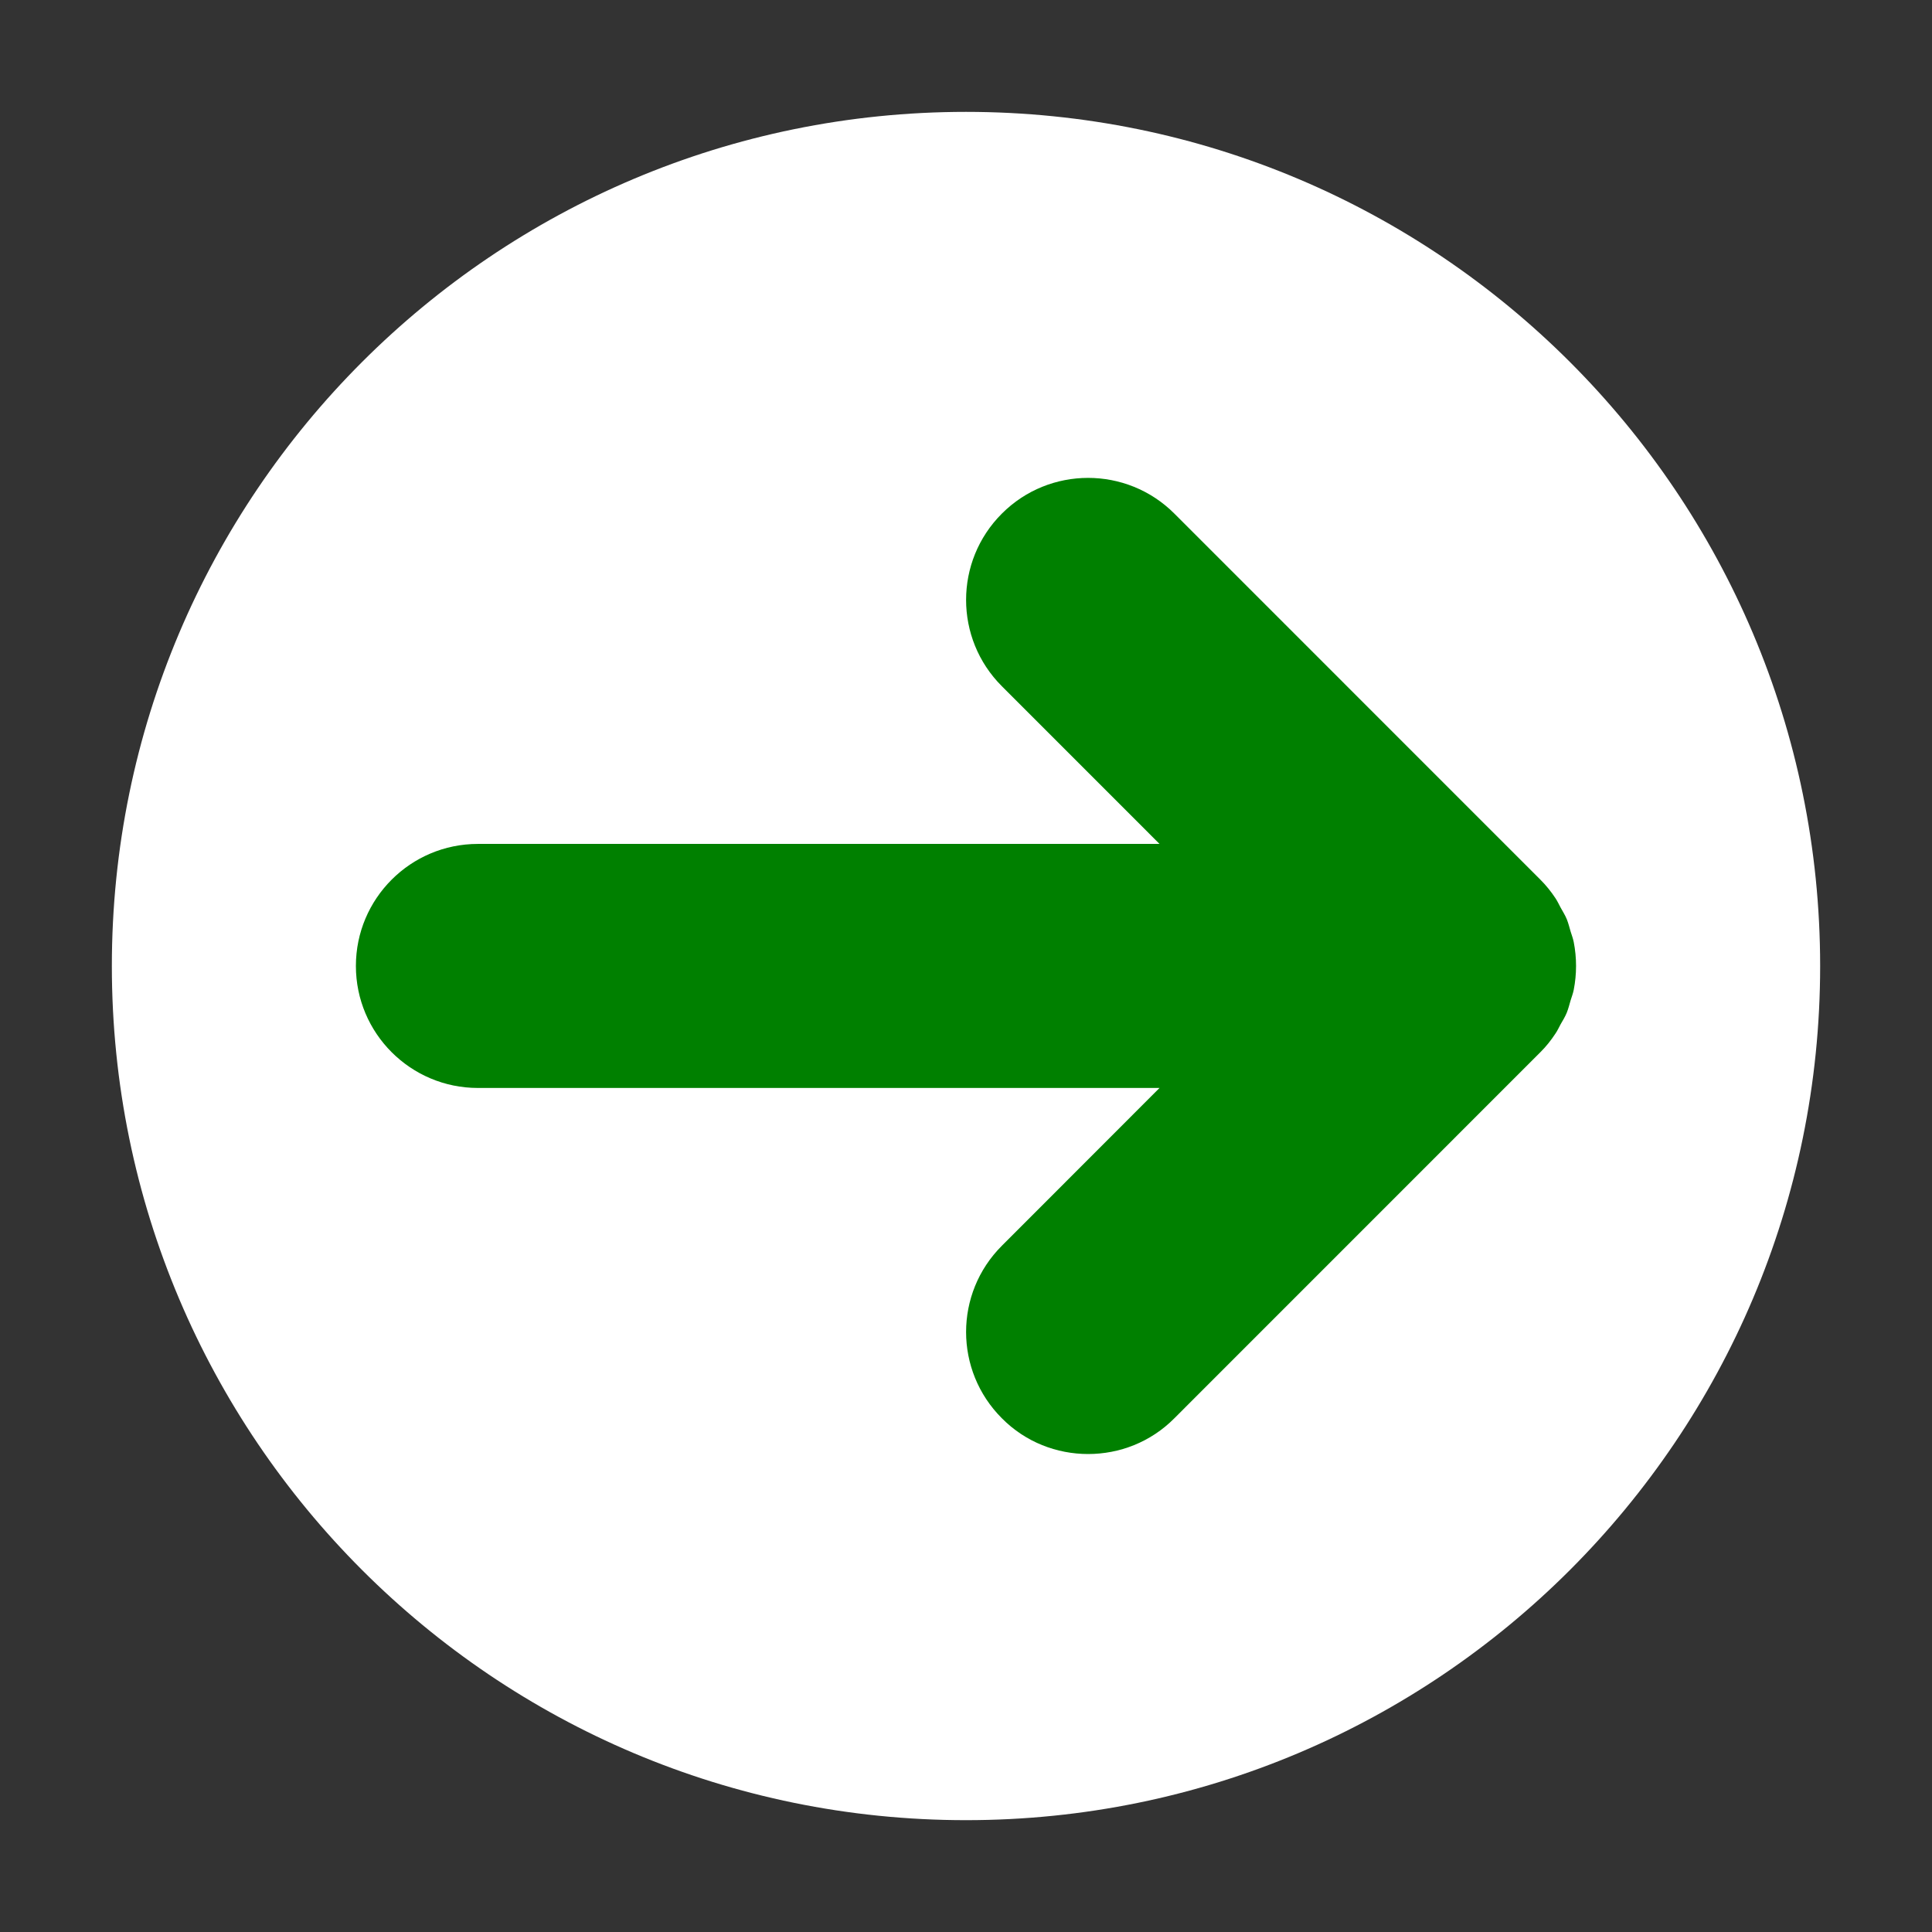 <?xml version="1.0" encoding="utf-8"?>
<!-- Generator: Adobe Illustrator 13.0.0, SVG Export Plug-In . SVG Version: 6.00 Build 14948)  -->
<!DOCTYPE svg PUBLIC "-//W3C//DTD SVG 1.1//EN" "http://www.w3.org/Graphics/SVG/1.1/DTD/svg11.dtd">
<svg version="1.1" id="Layer_1" xmlns="http://www.w3.org/2000/svg" xmlns:xlink="http://www.w3.org/1999/xlink" x="0px" y="0px"
	 width="95px" height="95px" viewBox="-23.5 -23.5 95 95" enable-background="new -23.5 -23.5 95 95" xml:space="preserve">
<rect x="-23.5" y="-23.5" width="95" height="95" fill="#333333" stroke="none"/>
<circle fill="green" cx="24" cy="23.997" r="36"/>
<path fill="#fff" d="M24-17.999c-23.195,0-42,18.803-42,42c0,23.193,18.805,42,42,42c23.197,0,42-18.807,42-42
	C66,0.804,47.197-17.999,24-17.999 M53.73,25.69c-0.059,0.199-0.109,0.408-0.188,0.604c-0.082,0.199-0.195,0.387-0.305,0.574
	c-0.082,0.148-0.152,0.311-0.25,0.451c-0.219,0.334-0.465,0.645-0.75,0.926L34.246,46.239c-1.17,1.178-2.705,1.758-4.242,1.758
	c-1.535,0-3.074-0.58-4.24-1.758c-2.346-2.344-2.346-6.141,0-8.484l7.752-7.758H0c-3.312,0-6-2.689-6-6c0-3.312,2.688-6,6-6h33.516
	l-7.752-7.754c-2.346-2.344-2.346-6.145,0-8.488c2.338-2.342,6.141-2.342,8.482,0l17.992,17.994c0.285,0.283,0.531,0.592,0.75,0.922
	c0.098,0.146,0.168,0.307,0.25,0.455c0.105,0.191,0.223,0.375,0.305,0.576c0.078,0.197,0.129,0.402,0.188,0.605
	c0.053,0.172,0.117,0.336,0.152,0.514c0.152,0.777,0.152,1.574,0,2.352C53.848,25.353,53.783,25.517,53.73,25.69"/>
</svg>
